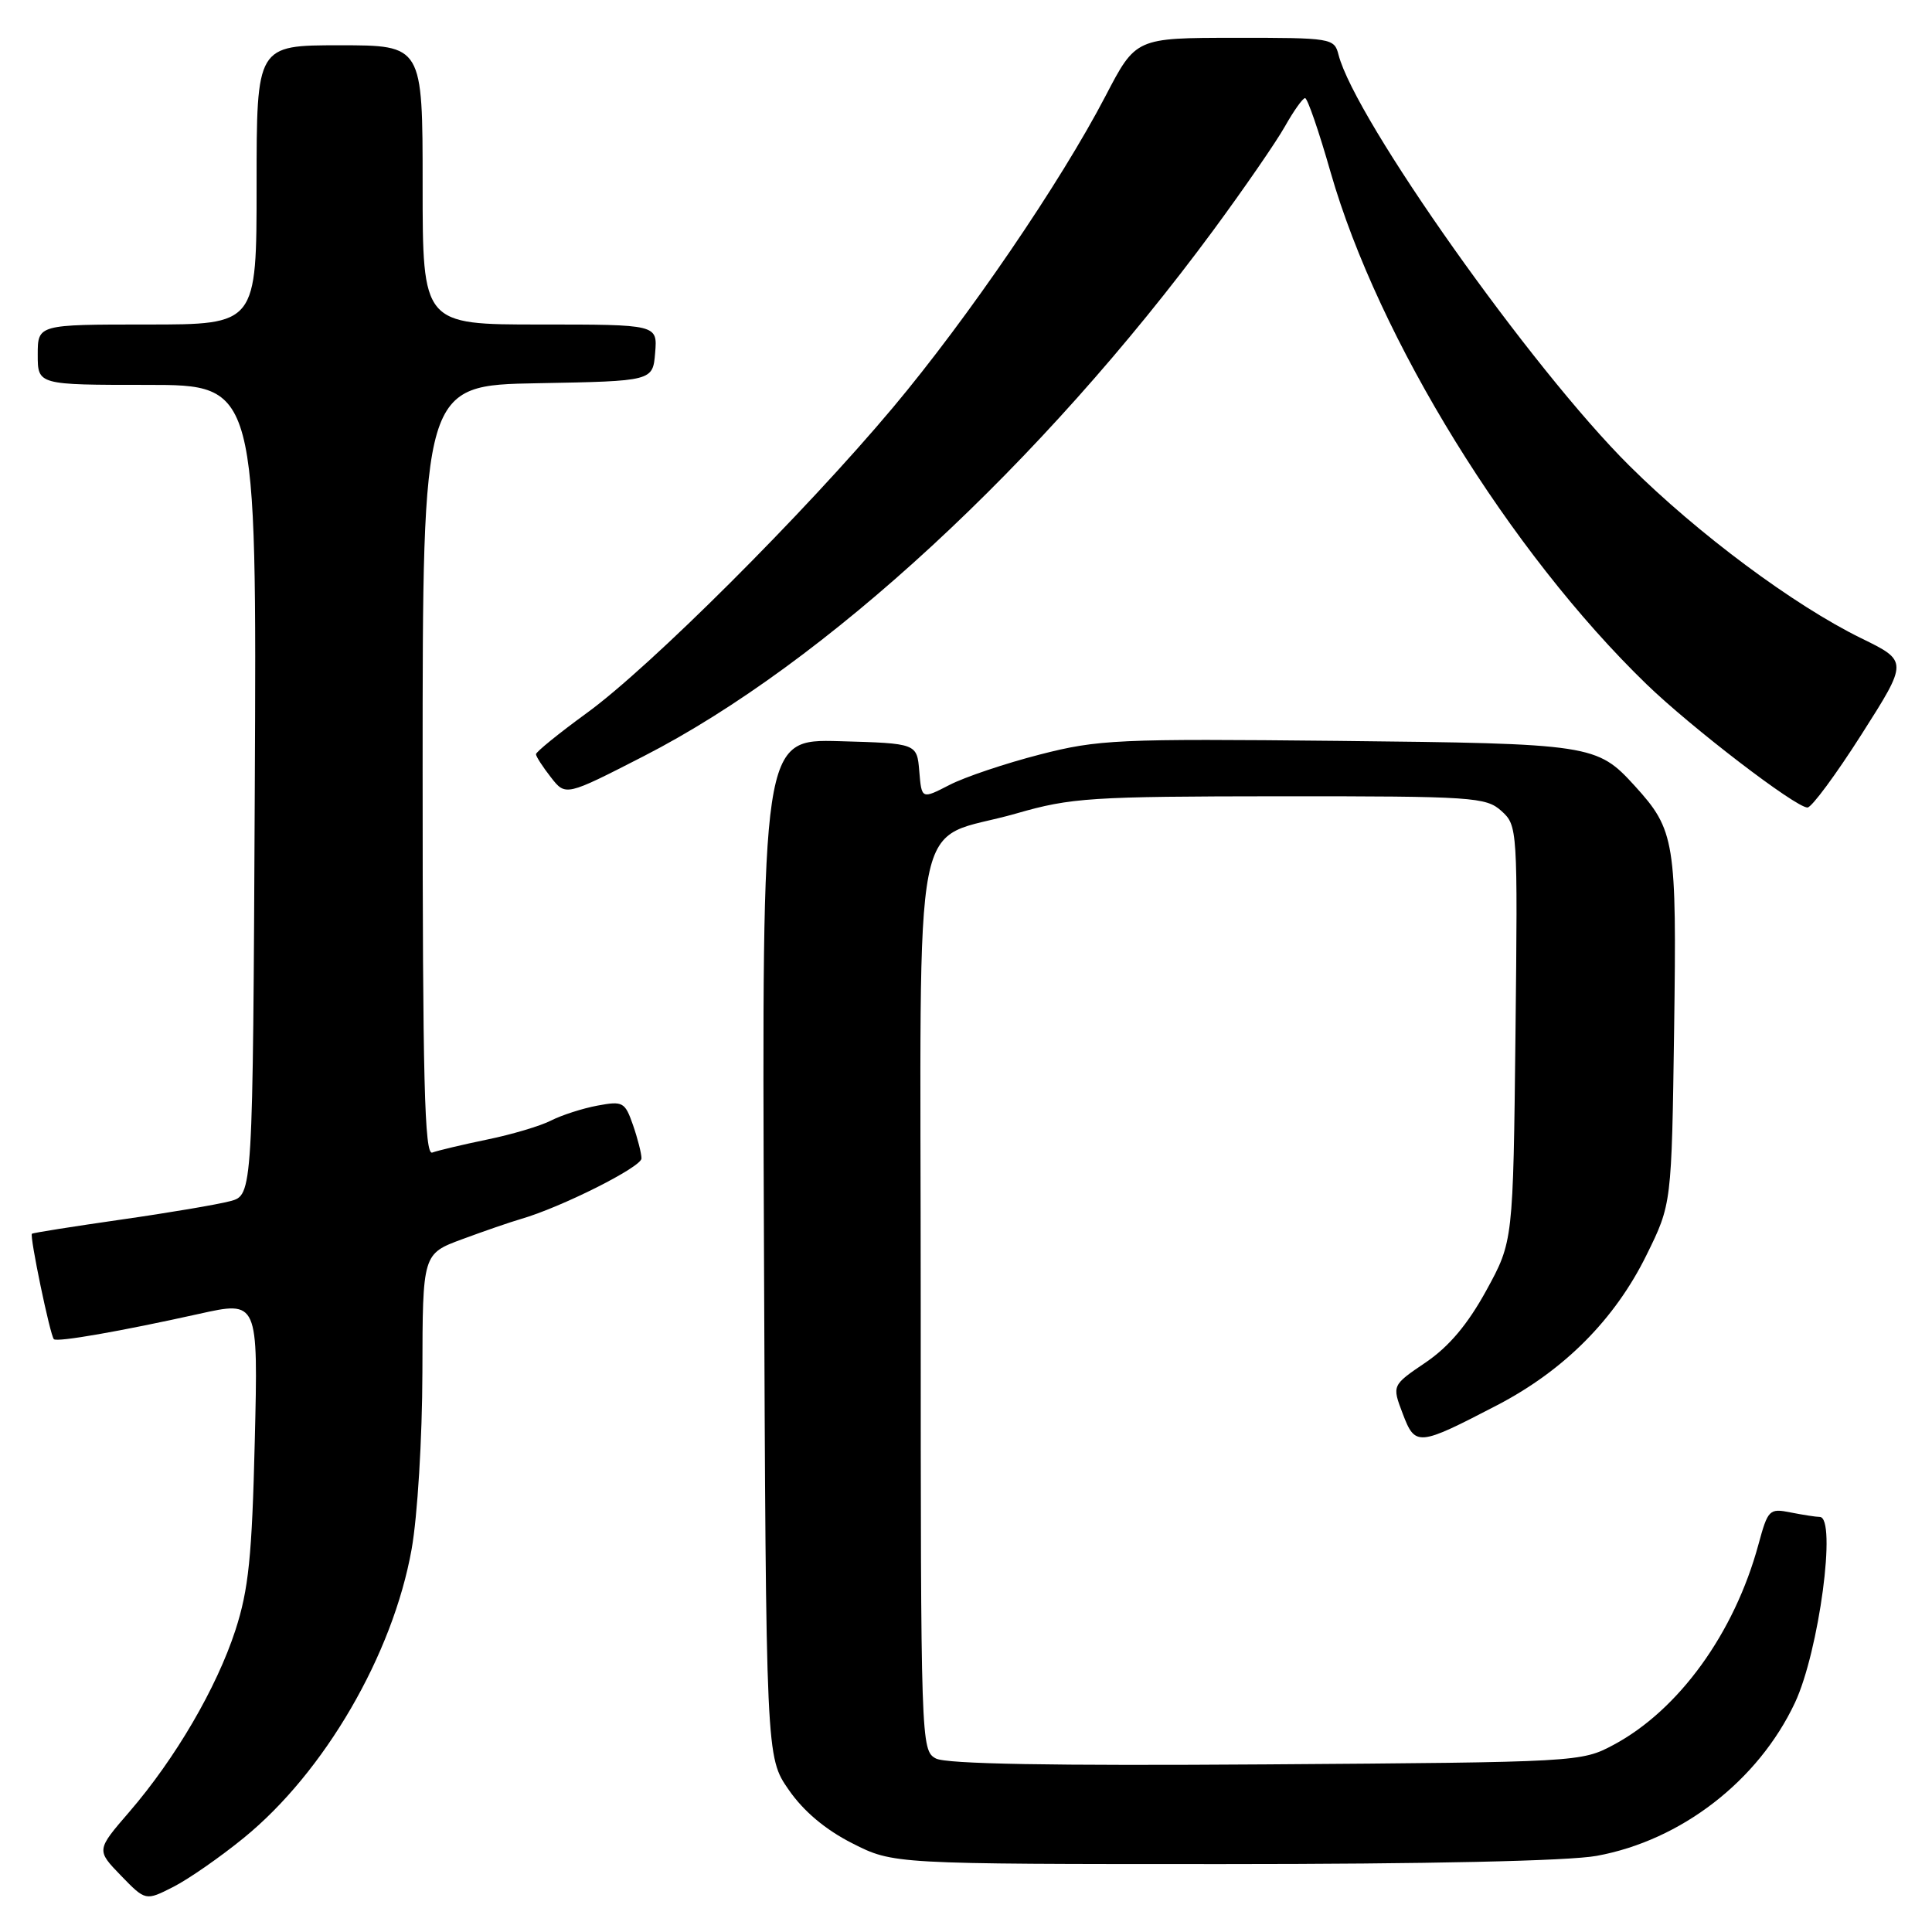 <?xml version="1.0" encoding="UTF-8" standalone="no"?>
<!DOCTYPE svg PUBLIC "-//W3C//DTD SVG 1.1//EN" "http://www.w3.org/Graphics/SVG/1.1/DTD/svg11.dtd" >
<svg xmlns="http://www.w3.org/2000/svg" xmlns:xlink="http://www.w3.org/1999/xlink" version="1.1" viewBox="0 0 256 256">
 <g >
 <path fill="currentColor"
d=" M 32.29 243.54 C 42.99 234.83 52.05 219.24 54.54 205.29 C 55.32 200.92 55.95 190.62 55.97 181.82 C 56.00 166.14 56.00 166.14 61.25 164.20 C 64.14 163.13 67.62 161.93 69.00 161.53 C 74.35 159.99 85.00 154.64 85.00 153.50 C 85.00 152.84 84.49 150.84 83.87 149.06 C 82.81 146.02 82.53 145.87 79.16 146.50 C 77.18 146.87 74.43 147.76 73.03 148.47 C 71.64 149.19 67.81 150.33 64.53 151.00 C 61.24 151.68 57.98 152.46 57.28 152.72 C 56.25 153.12 56.00 143.14 56.00 102.13 C 56.00 51.05 56.00 51.05 71.25 50.78 C 86.50 50.50 86.50 50.50 86.81 46.75 C 87.12 43.00 87.12 43.00 71.56 43.00 C 56.00 43.00 56.00 43.00 56.00 24.50 C 56.00 6.00 56.00 6.00 45.00 6.00 C 34.00 6.00 34.00 6.00 34.00 24.50 C 34.00 43.00 34.00 43.00 19.50 43.00 C 5.00 43.00 5.00 43.00 5.00 47.00 C 5.00 51.00 5.00 51.00 19.51 51.00 C 34.02 51.00 34.02 51.00 33.76 104.68 C 33.50 158.36 33.50 158.36 30.50 159.16 C 28.85 159.60 22.32 160.71 16.00 161.61 C 9.68 162.52 4.38 163.35 4.23 163.48 C 3.90 163.76 6.65 176.99 7.14 177.45 C 7.59 177.87 16.04 176.39 26.35 174.10 C 34.21 172.35 34.21 172.35 33.76 190.92 C 33.39 206.30 32.94 210.62 31.19 216.02 C 28.69 223.67 23.25 232.99 17.13 240.09 C 12.76 245.15 12.76 245.15 16.02 248.52 C 19.29 251.89 19.29 251.89 22.97 250.02 C 24.99 248.99 29.19 246.07 32.29 243.54 Z  M 211.57 245.91 C 222.75 243.87 232.98 235.96 237.84 225.62 C 241.03 218.82 243.41 201.00 241.12 201.00 C 240.64 201.00 238.91 200.73 237.28 200.41 C 234.44 199.84 234.26 200.02 233.00 204.66 C 229.81 216.41 222.44 226.59 213.79 231.21 C 209.54 233.48 209.08 233.50 167.76 233.79 C 139.34 233.99 125.38 233.74 124.01 233.01 C 122.03 231.95 122.00 231.02 122.00 172.58 C 122.00 104.28 120.52 111.86 134.70 107.78 C 141.92 105.70 144.51 105.53 169.64 105.51 C 195.19 105.50 196.91 105.62 198.95 107.46 C 201.08 109.39 201.11 109.79 200.81 136.96 C 200.50 164.50 200.50 164.50 196.94 171.00 C 194.47 175.50 192.00 178.43 188.91 180.53 C 184.44 183.56 184.44 183.56 185.86 187.30 C 187.53 191.69 187.87 191.66 198.41 186.18 C 207.26 181.57 213.98 174.82 218.17 166.30 C 221.50 159.55 221.50 159.55 221.83 136.38 C 222.18 111.47 221.95 110.00 216.63 104.15 C 211.60 98.63 210.94 98.53 177.28 98.17 C 148.10 97.87 145.52 97.99 137.78 99.98 C 133.23 101.15 127.84 102.96 125.81 104.01 C 122.12 105.91 122.12 105.91 121.81 102.20 C 121.50 98.50 121.50 98.50 111.23 98.21 C 100.96 97.93 100.96 97.93 101.23 165.38 C 101.50 232.83 101.50 232.83 104.51 237.16 C 106.47 240.00 109.38 242.45 112.94 244.25 C 118.36 247.00 118.36 247.00 162.00 247.00 C 189.10 247.00 207.88 246.59 211.57 245.91 Z  M 246.67 97.30 C 252.84 87.61 252.84 87.61 246.60 84.56 C 237.69 80.19 225.00 70.75 215.90 61.71 C 202.94 48.85 179.53 15.76 177.36 7.25 C 176.80 5.06 176.44 5.00 163.64 5.01 C 150.50 5.02 150.50 5.02 146.50 12.70 C 140.53 24.17 128.25 42.16 118.32 54.00 C 106.61 67.96 86.13 88.40 77.75 94.48 C 74.04 97.18 71.01 99.64 71.02 99.94 C 71.03 100.25 71.92 101.62 73.00 103.00 C 74.95 105.50 74.95 105.50 85.29 100.20 C 109.33 87.88 137.96 61.44 160.78 30.50 C 164.83 25.00 169.10 18.81 170.26 16.75 C 171.42 14.69 172.62 13.00 172.93 13.00 C 173.25 13.01 174.77 17.42 176.31 22.82 C 182.65 44.91 200.04 73.10 218.17 90.66 C 224.10 96.40 237.93 107.00 239.50 107.00 C 240.05 107.00 243.28 102.63 246.67 97.30 Z "/>
</g>
</svg>